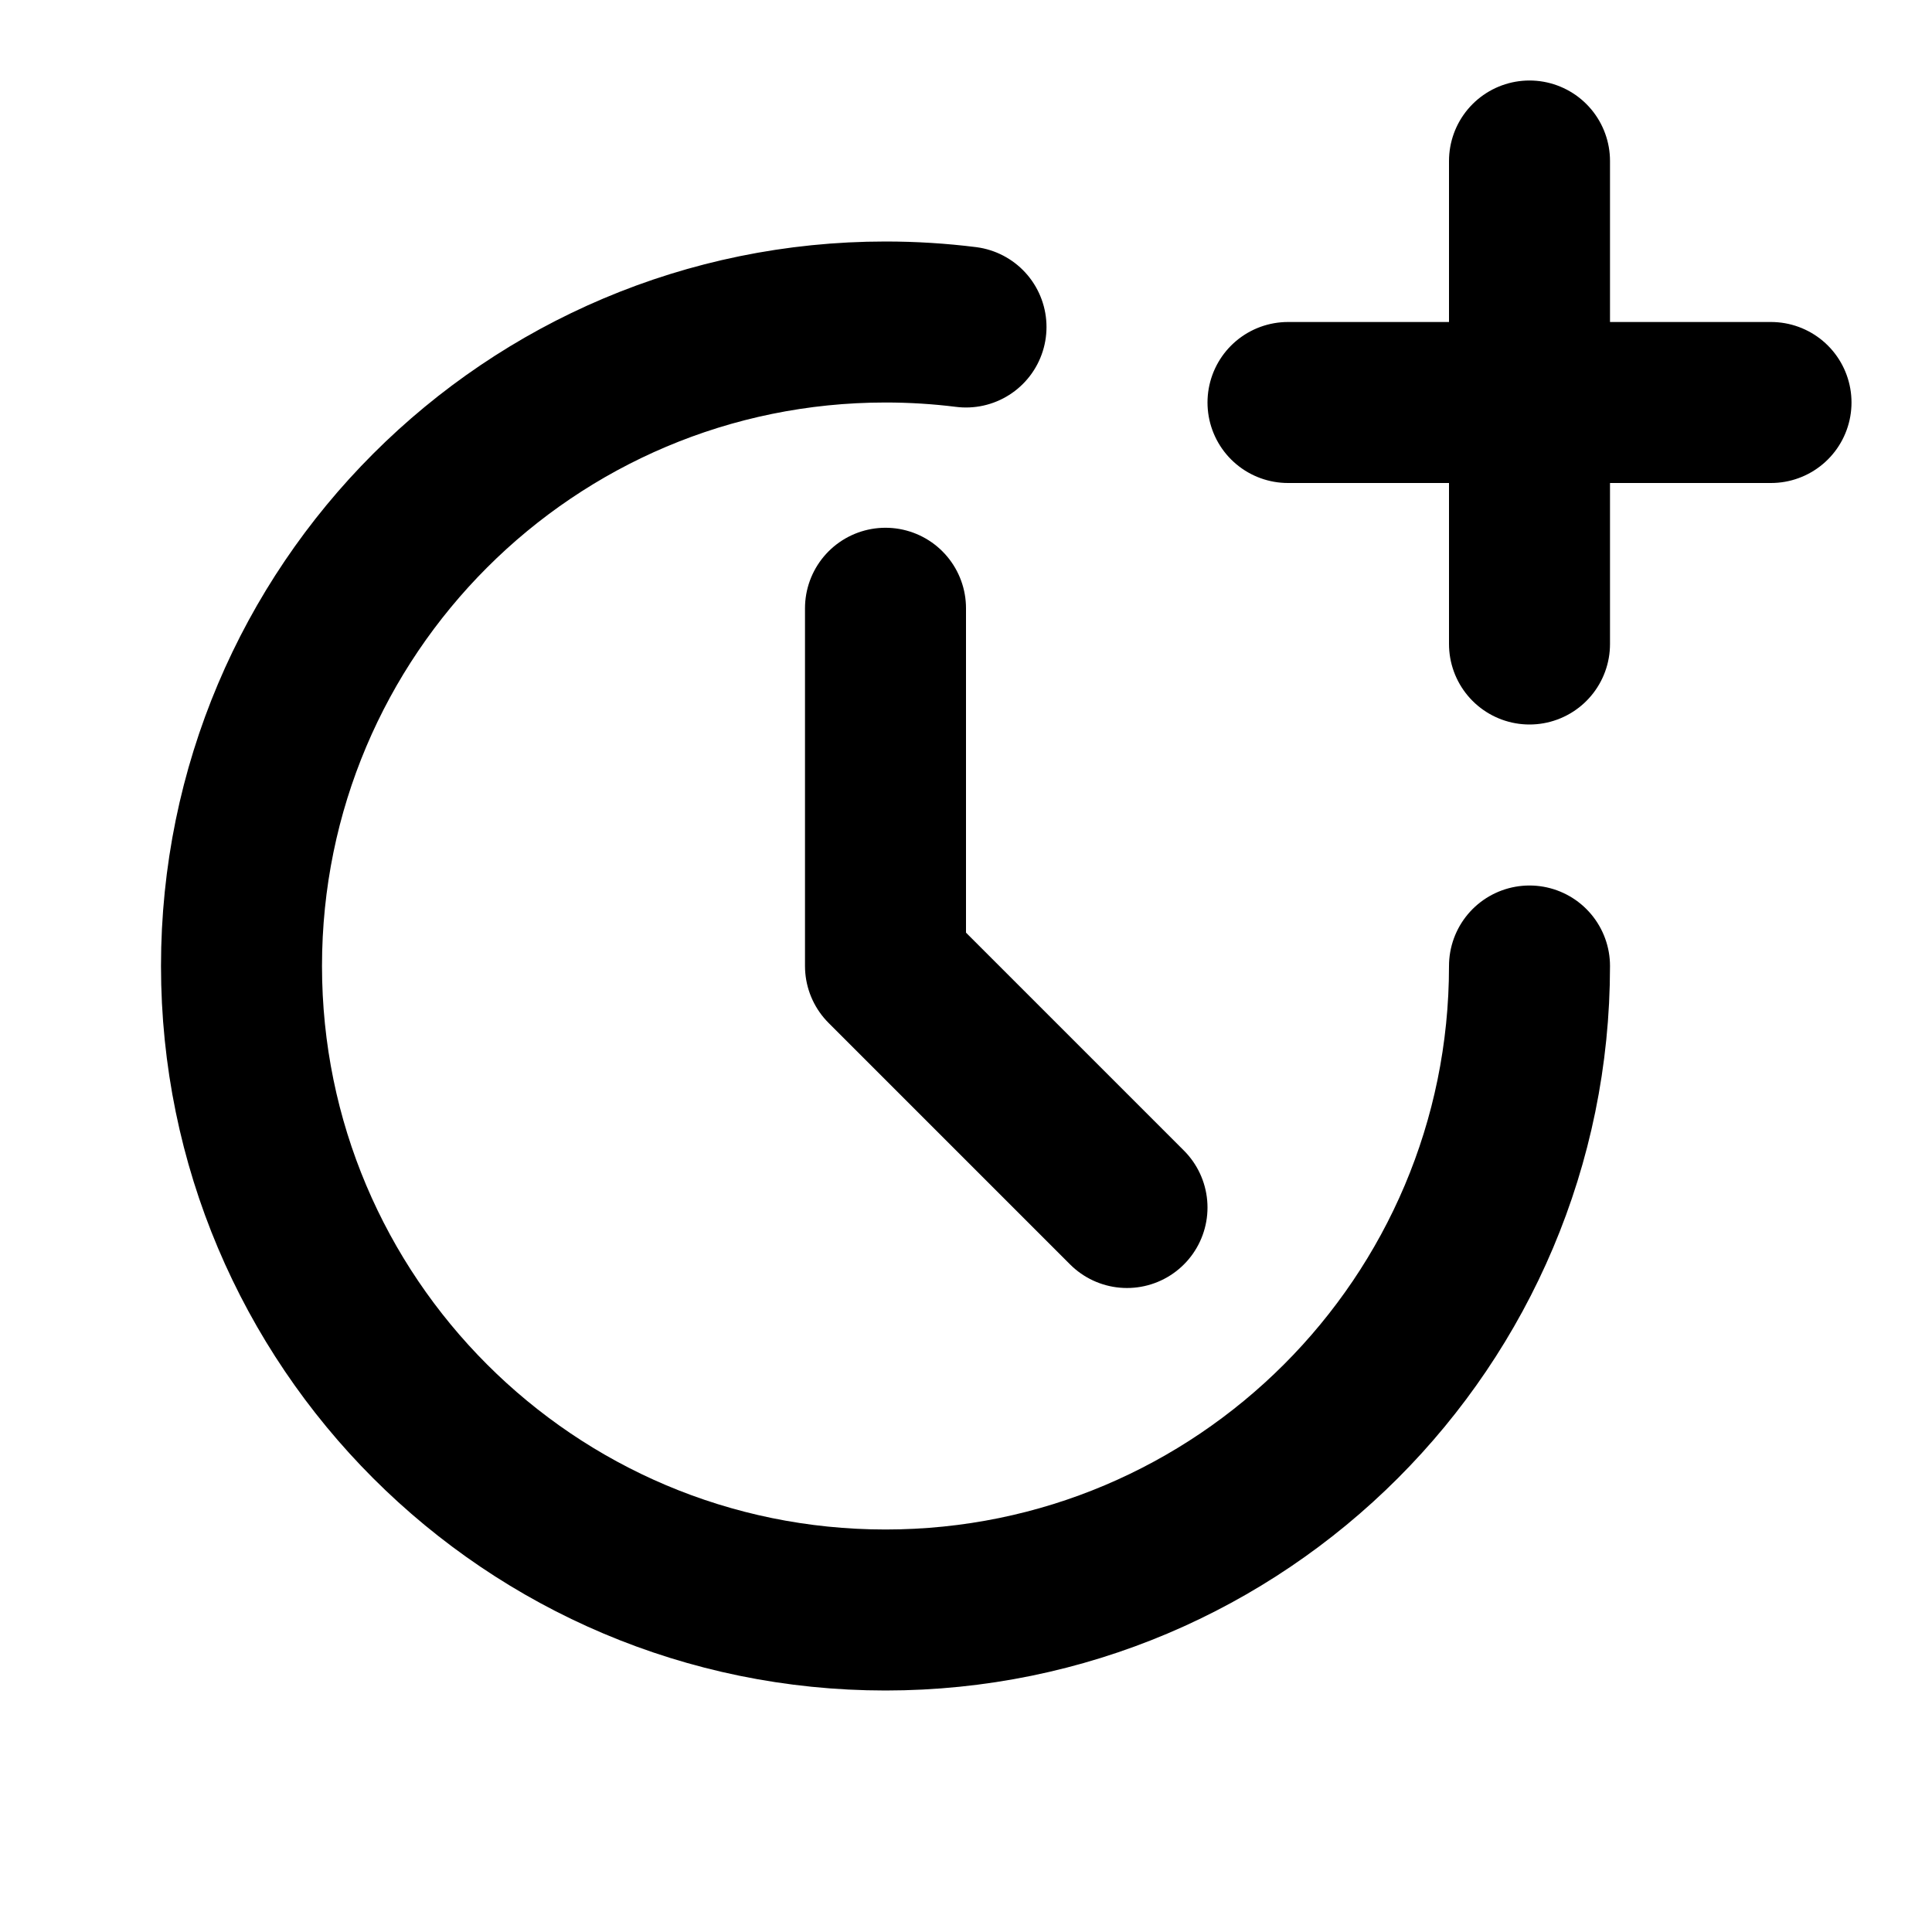 <svg width="24" height="24" viewBox="0 0 24 24" fill="none" xmlns="http://www.w3.org/2000/svg">
<path d="M19 12C19 16.418 15.418 20 11 20C6.582 20 3 16.418 3 12C3 7.582 6.582 4 11 4C11.339 4 11.672 4.021 12 4.062M14 15L11 12V7.556M16 5H19M19 5H22M19 5V2M19 5V8" stroke="black" stroke-width="2" stroke-linecap="round" stroke-linejoin="round"/>
</svg>

